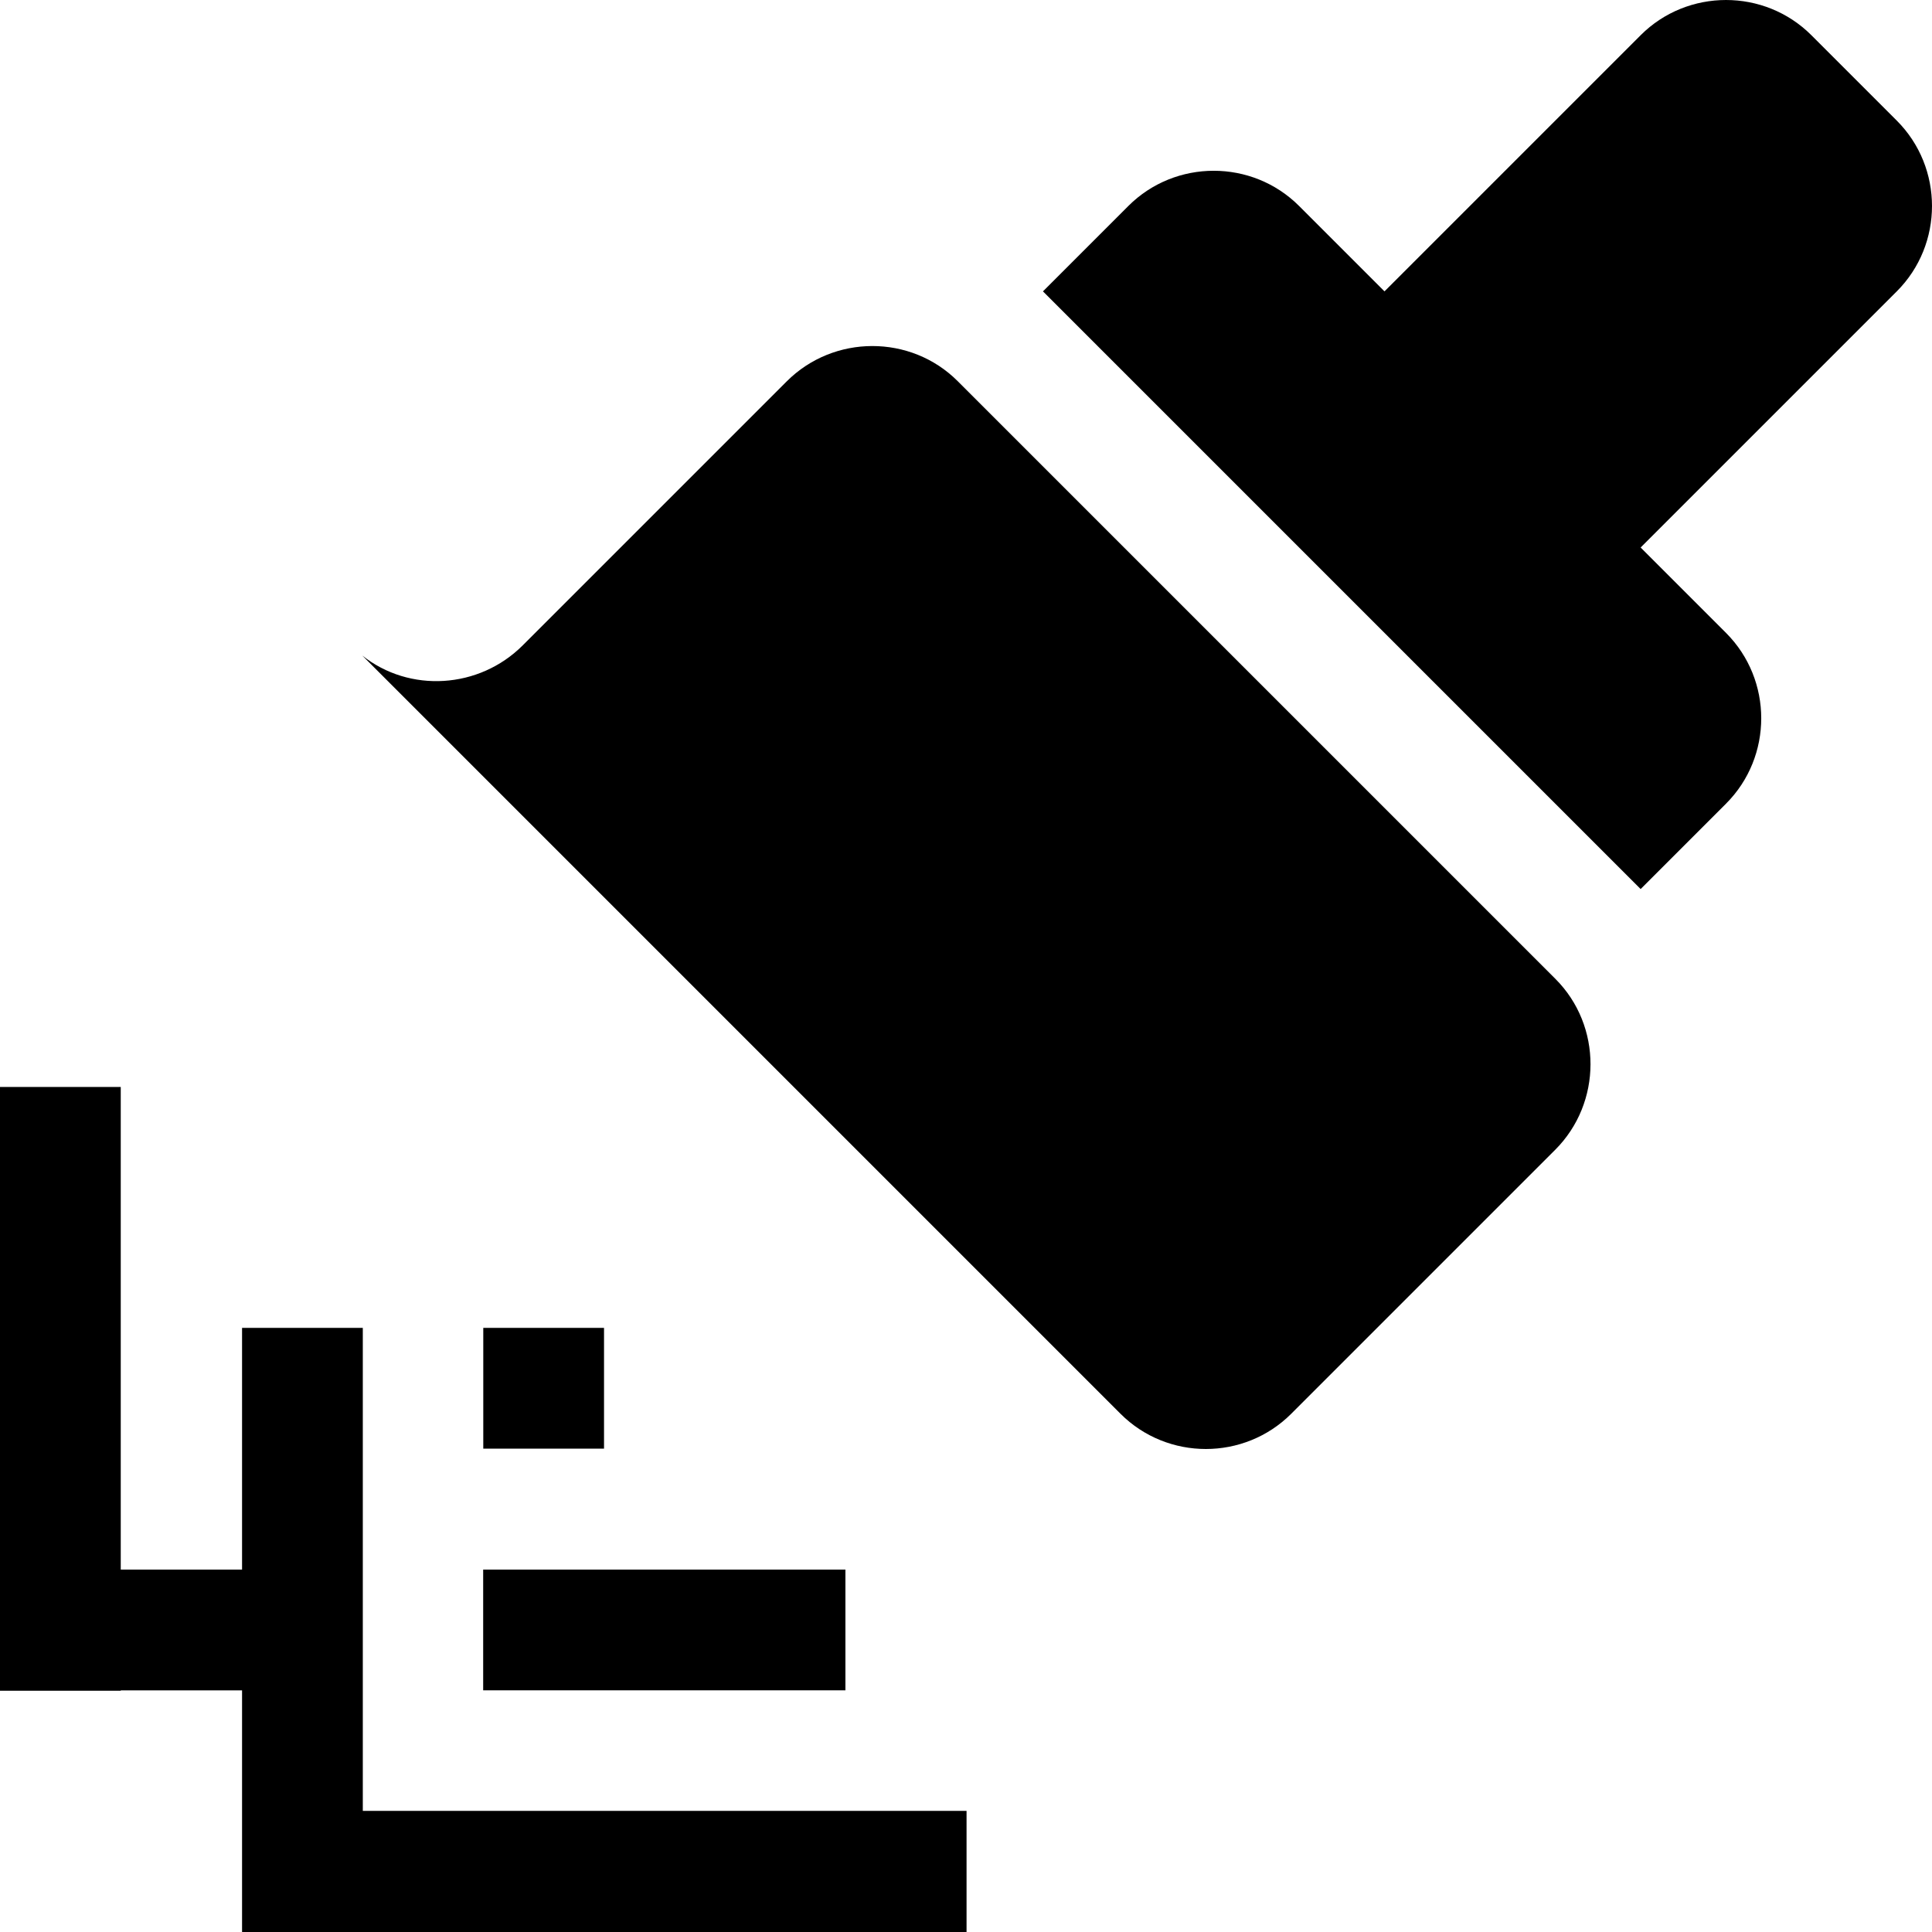 <?xml version="1.0" encoding="utf-8"?>
<!-- Generator: Adobe Illustrator 19.2.1, SVG Export Plug-In . SVG Version: 6.00 Build 0)  -->
<svg version="1.1" id="Layer_1" xmlns="http://www.w3.org/2000/svg" xmlns:xlink="http://www.w3.org/1999/xlink" x="0px" y="0px"
	 viewBox="0 0 512 512" enable-background="new 0 0 512 512" xml:space="preserve">
<path d="M96.147,479.902h160V512h-192v-0.097v-32.001v-31.94H32v0.098H0v-0.098v-32V288.06h32v127.902h32.147v-64.059h32V479.902z
	 M128.045,447.958h96v-32h-96V447.958z M128.073,351.903v32h32v-32H128.073z M412.193,259.404L253.801,101.012
	c-12.445-12.445-32.863-12.392-45.308,0.053l-69.786,69.786c0,0-0.004-0.004-0.004-0.004c-0.053,0.054-0.102,0.111-0.156,0.164v0
	c-11.58,11.58-30.014,12.678-42.547,2.708v0l200.939,200.939c12.467,12.467,32.81,12.445,45.255,0l69.946-69.946
	C424.585,292.266,424.638,271.849,412.193,259.404z M502.666,31.961L480.039,9.334c-12.445-12.445-32.81-12.445-45.255,0
	l-67.882,67.882l-22.627-22.627c-12.445-12.445-32.81-12.445-45.255,0l-22.627,22.627l158.392,158.392l22.627-22.627
	c12.445-12.445,12.445-32.81,0-45.255l-22.627-22.627l67.882-67.882C515.111,64.771,515.111,44.406,502.666,31.961z"/>
</svg>
